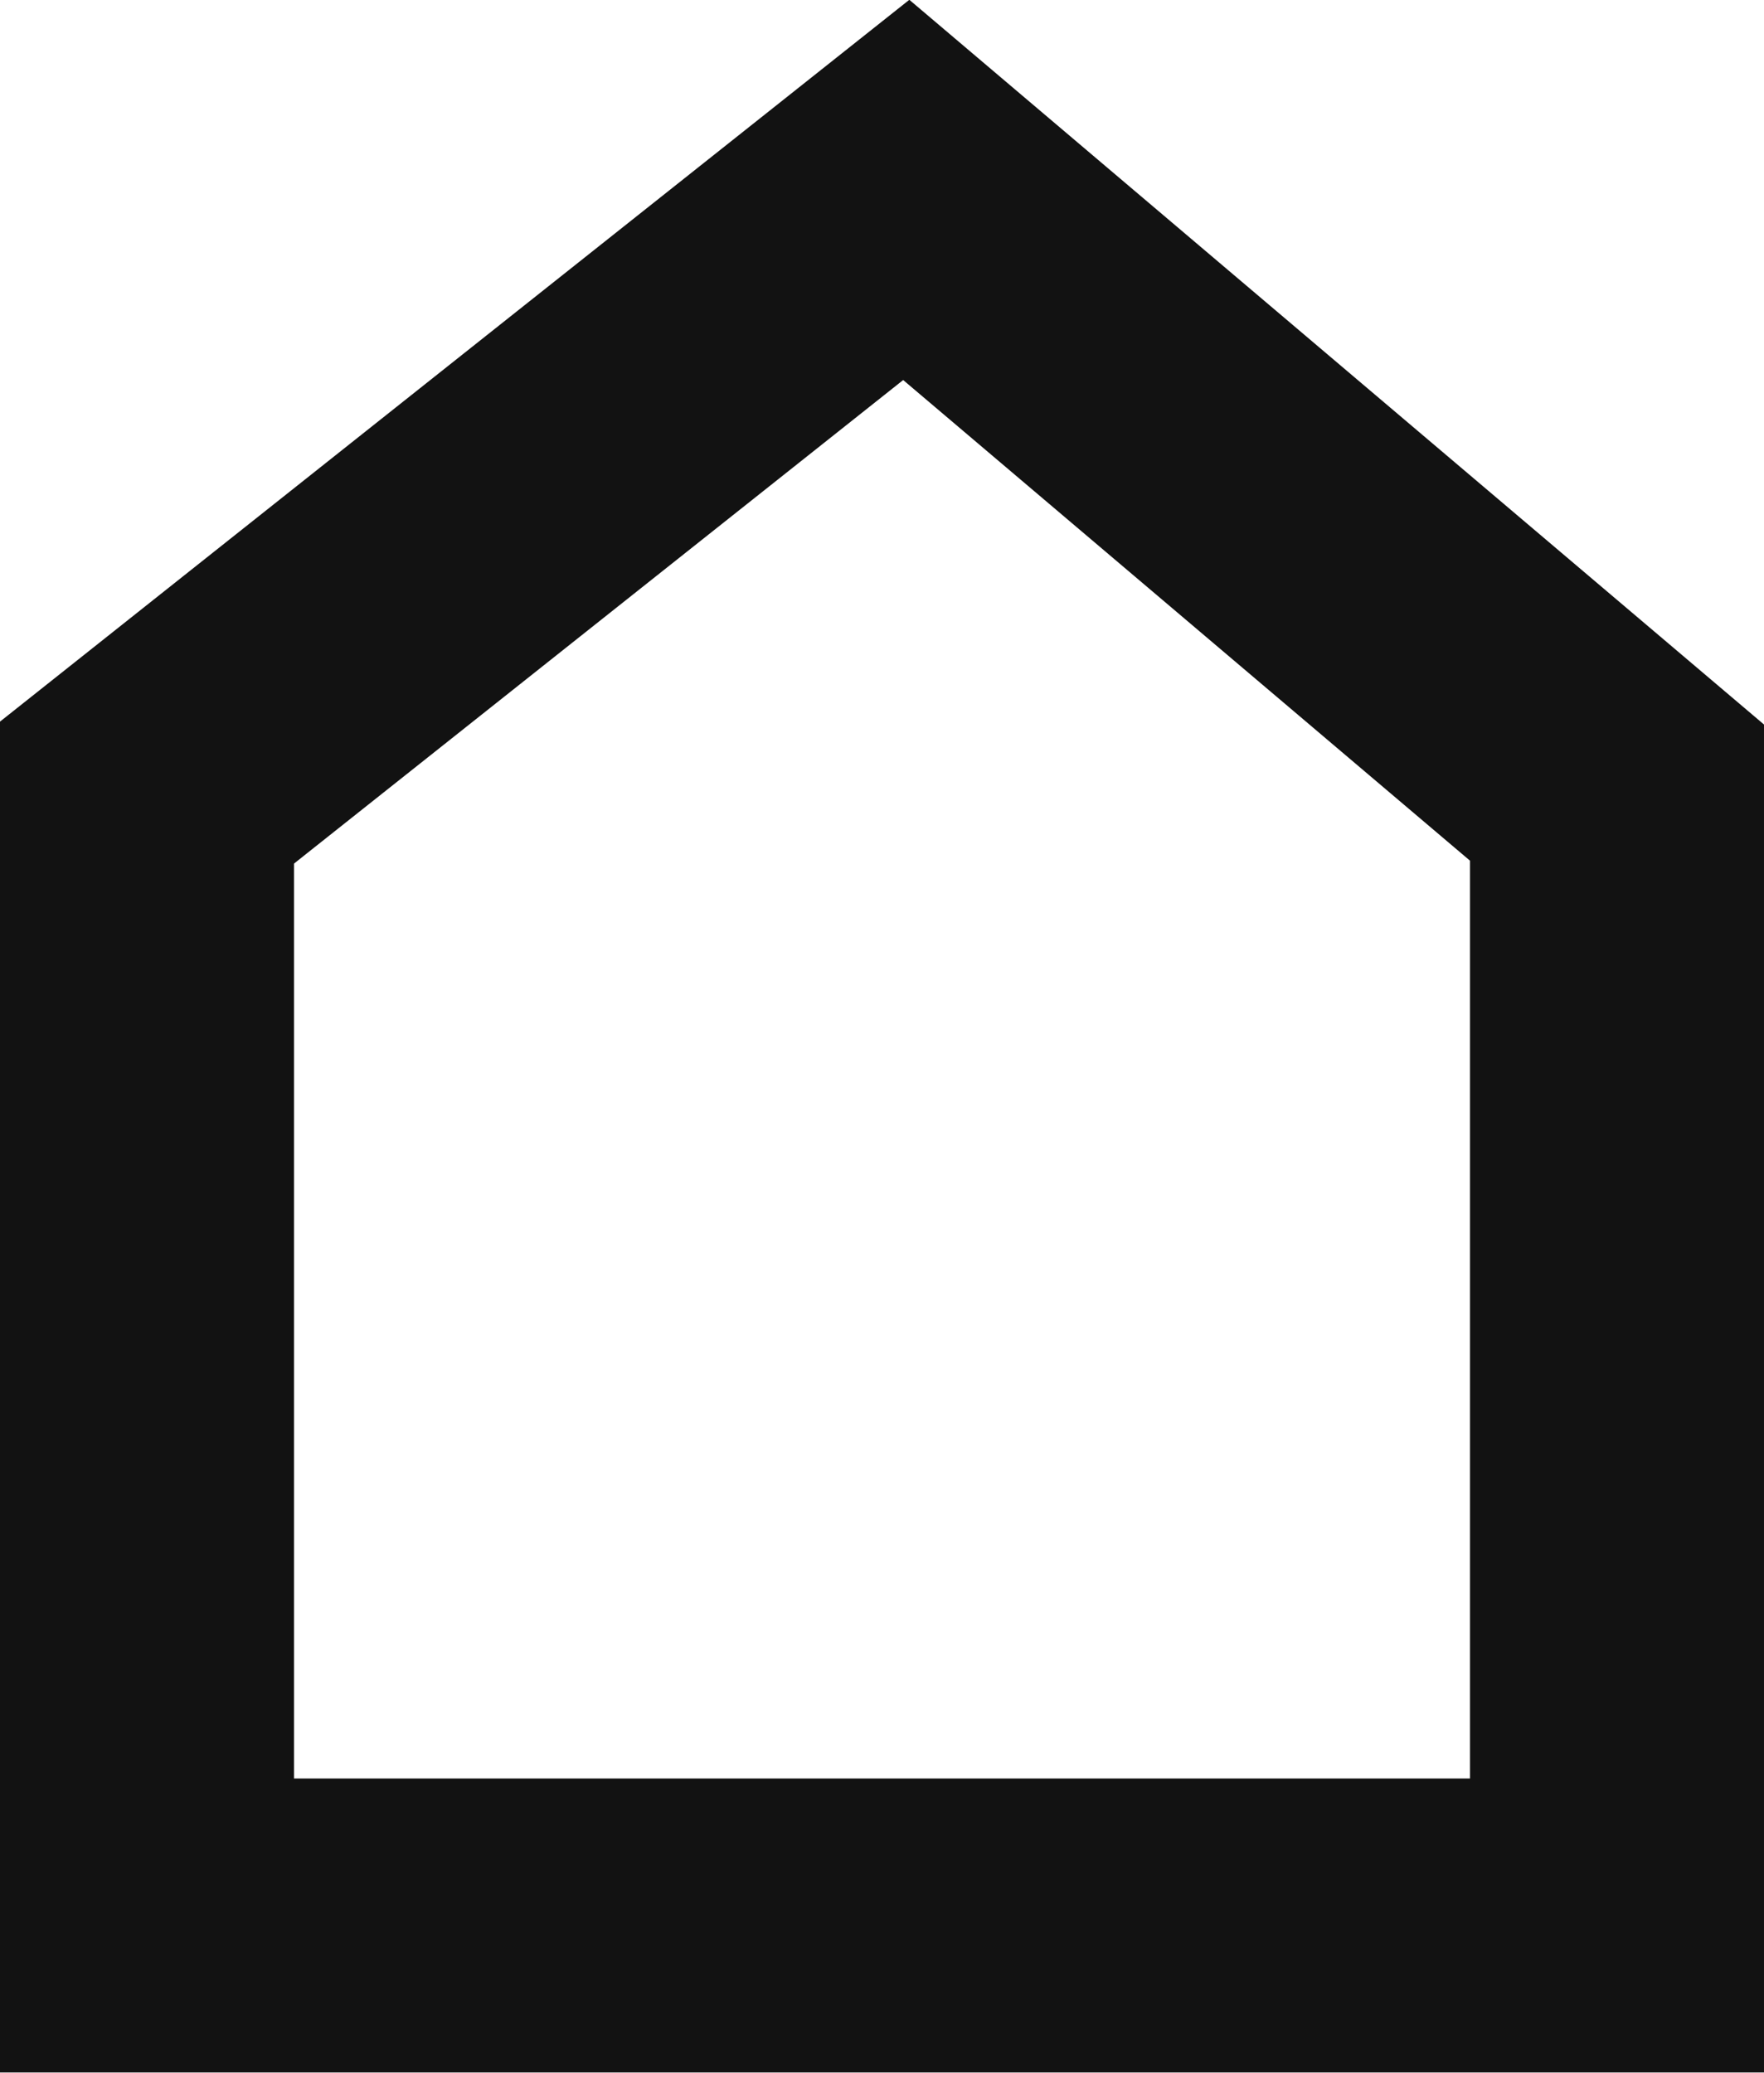 <svg xmlns="http://www.w3.org/2000/svg" width="12" height="14.1" viewBox="0 0 12 14.1"><defs><style>.a{fill:none;stroke:#121212;stroke-width:2px;}</style></defs><path class="a" d="M-5121.257,732.869v7.707h10v-7.707l-4.835-4.1Z" transform="translate(5122.257 -727.477)"/></svg>